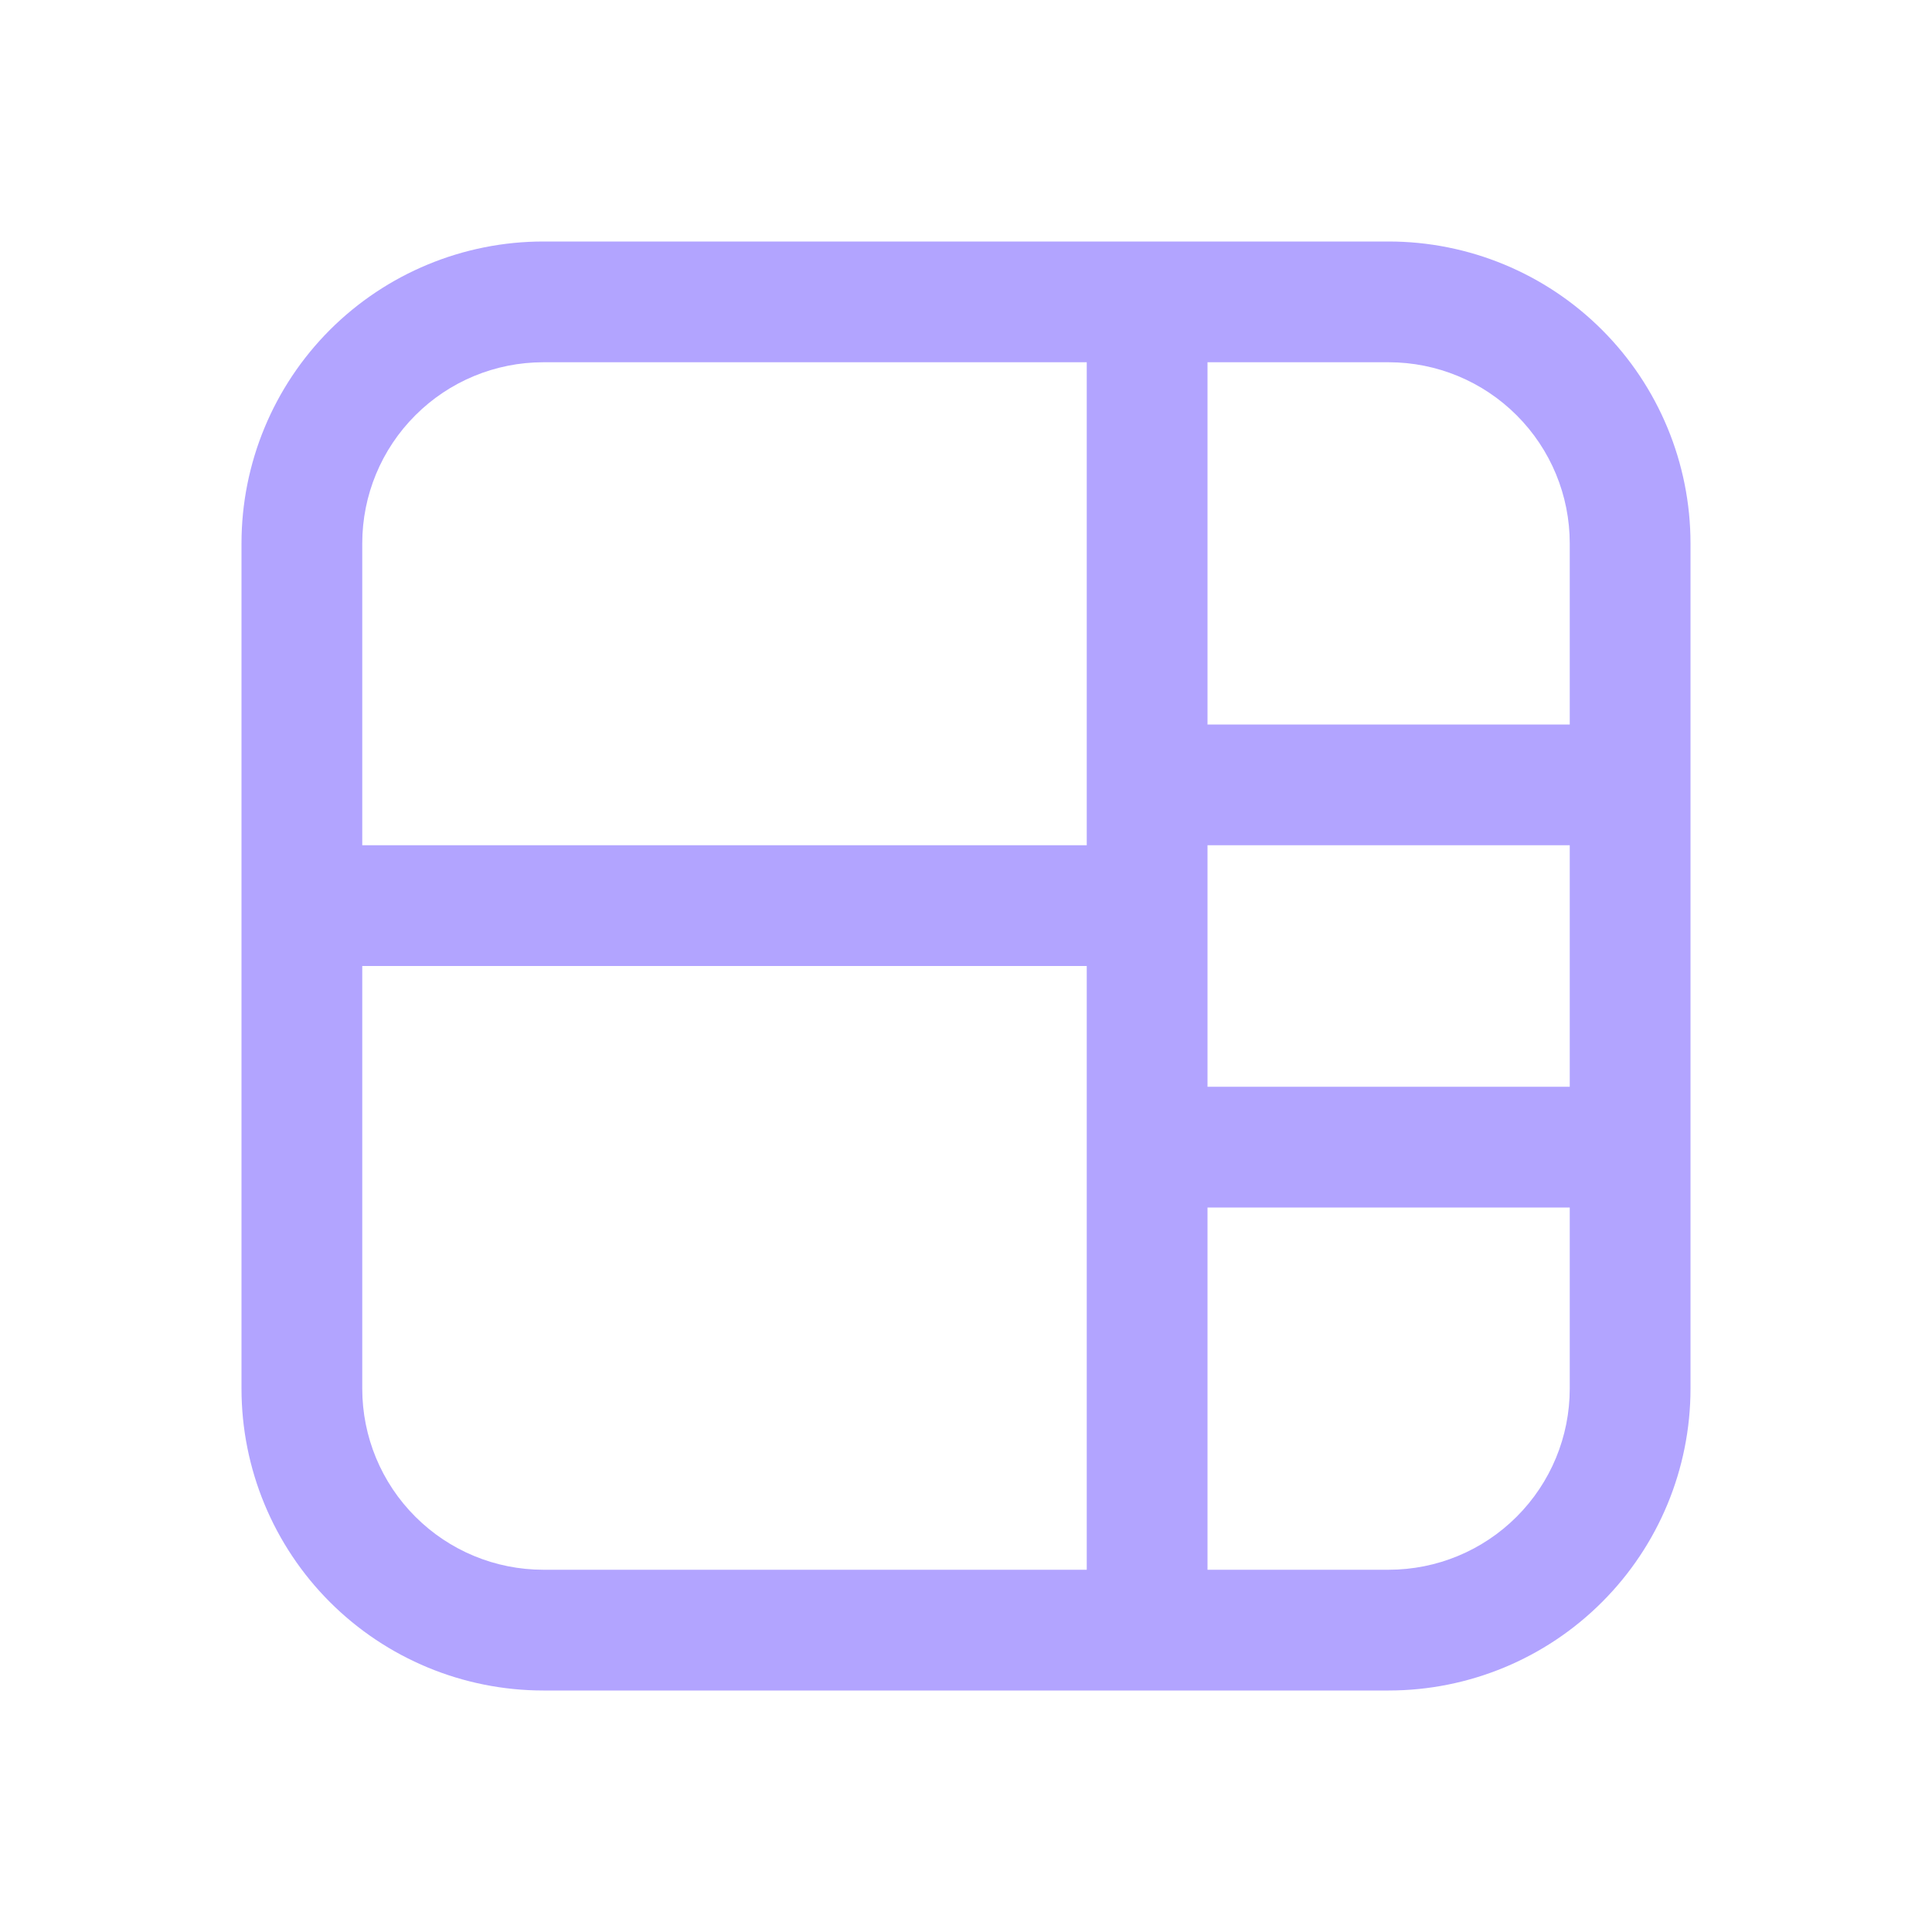 <svg width="32" height="32" viewBox="0 0 32 32" fill="none" xmlns="http://www.w3.org/2000/svg">
<path d="M4 9C4 7.674 4.527 6.402 5.464 5.464C6.402 4.527 7.674 4 9 4H23C24.326 4 25.598 4.527 26.535 5.464C27.473 6.402 28 7.674 28 9V23C28 24.326 27.473 25.598 26.535 26.535C25.598 27.473 24.326 28 23 28H9C7.674 28 6.402 27.473 5.464 26.535C4.527 25.598 4 24.326 4 23V9ZM9 6C8.204 6 7.441 6.316 6.879 6.879C6.316 7.441 6 8.204 6 9V14H18V6H9ZM6 16V23C6 23.796 6.316 24.559 6.879 25.121C7.441 25.684 8.204 26 9 26H18V16H6ZM20 18H26V14H20V18ZM26 20H20V26H23C23.796 26 24.559 25.684 25.121 25.121C25.684 24.559 26 23.796 26 23V20ZM26 9C26 8.204 25.684 7.441 25.121 6.879C24.559 6.316 23.796 6 23 6H20V12H26V9Z" fill="#B2A4FF"/>
</svg>
